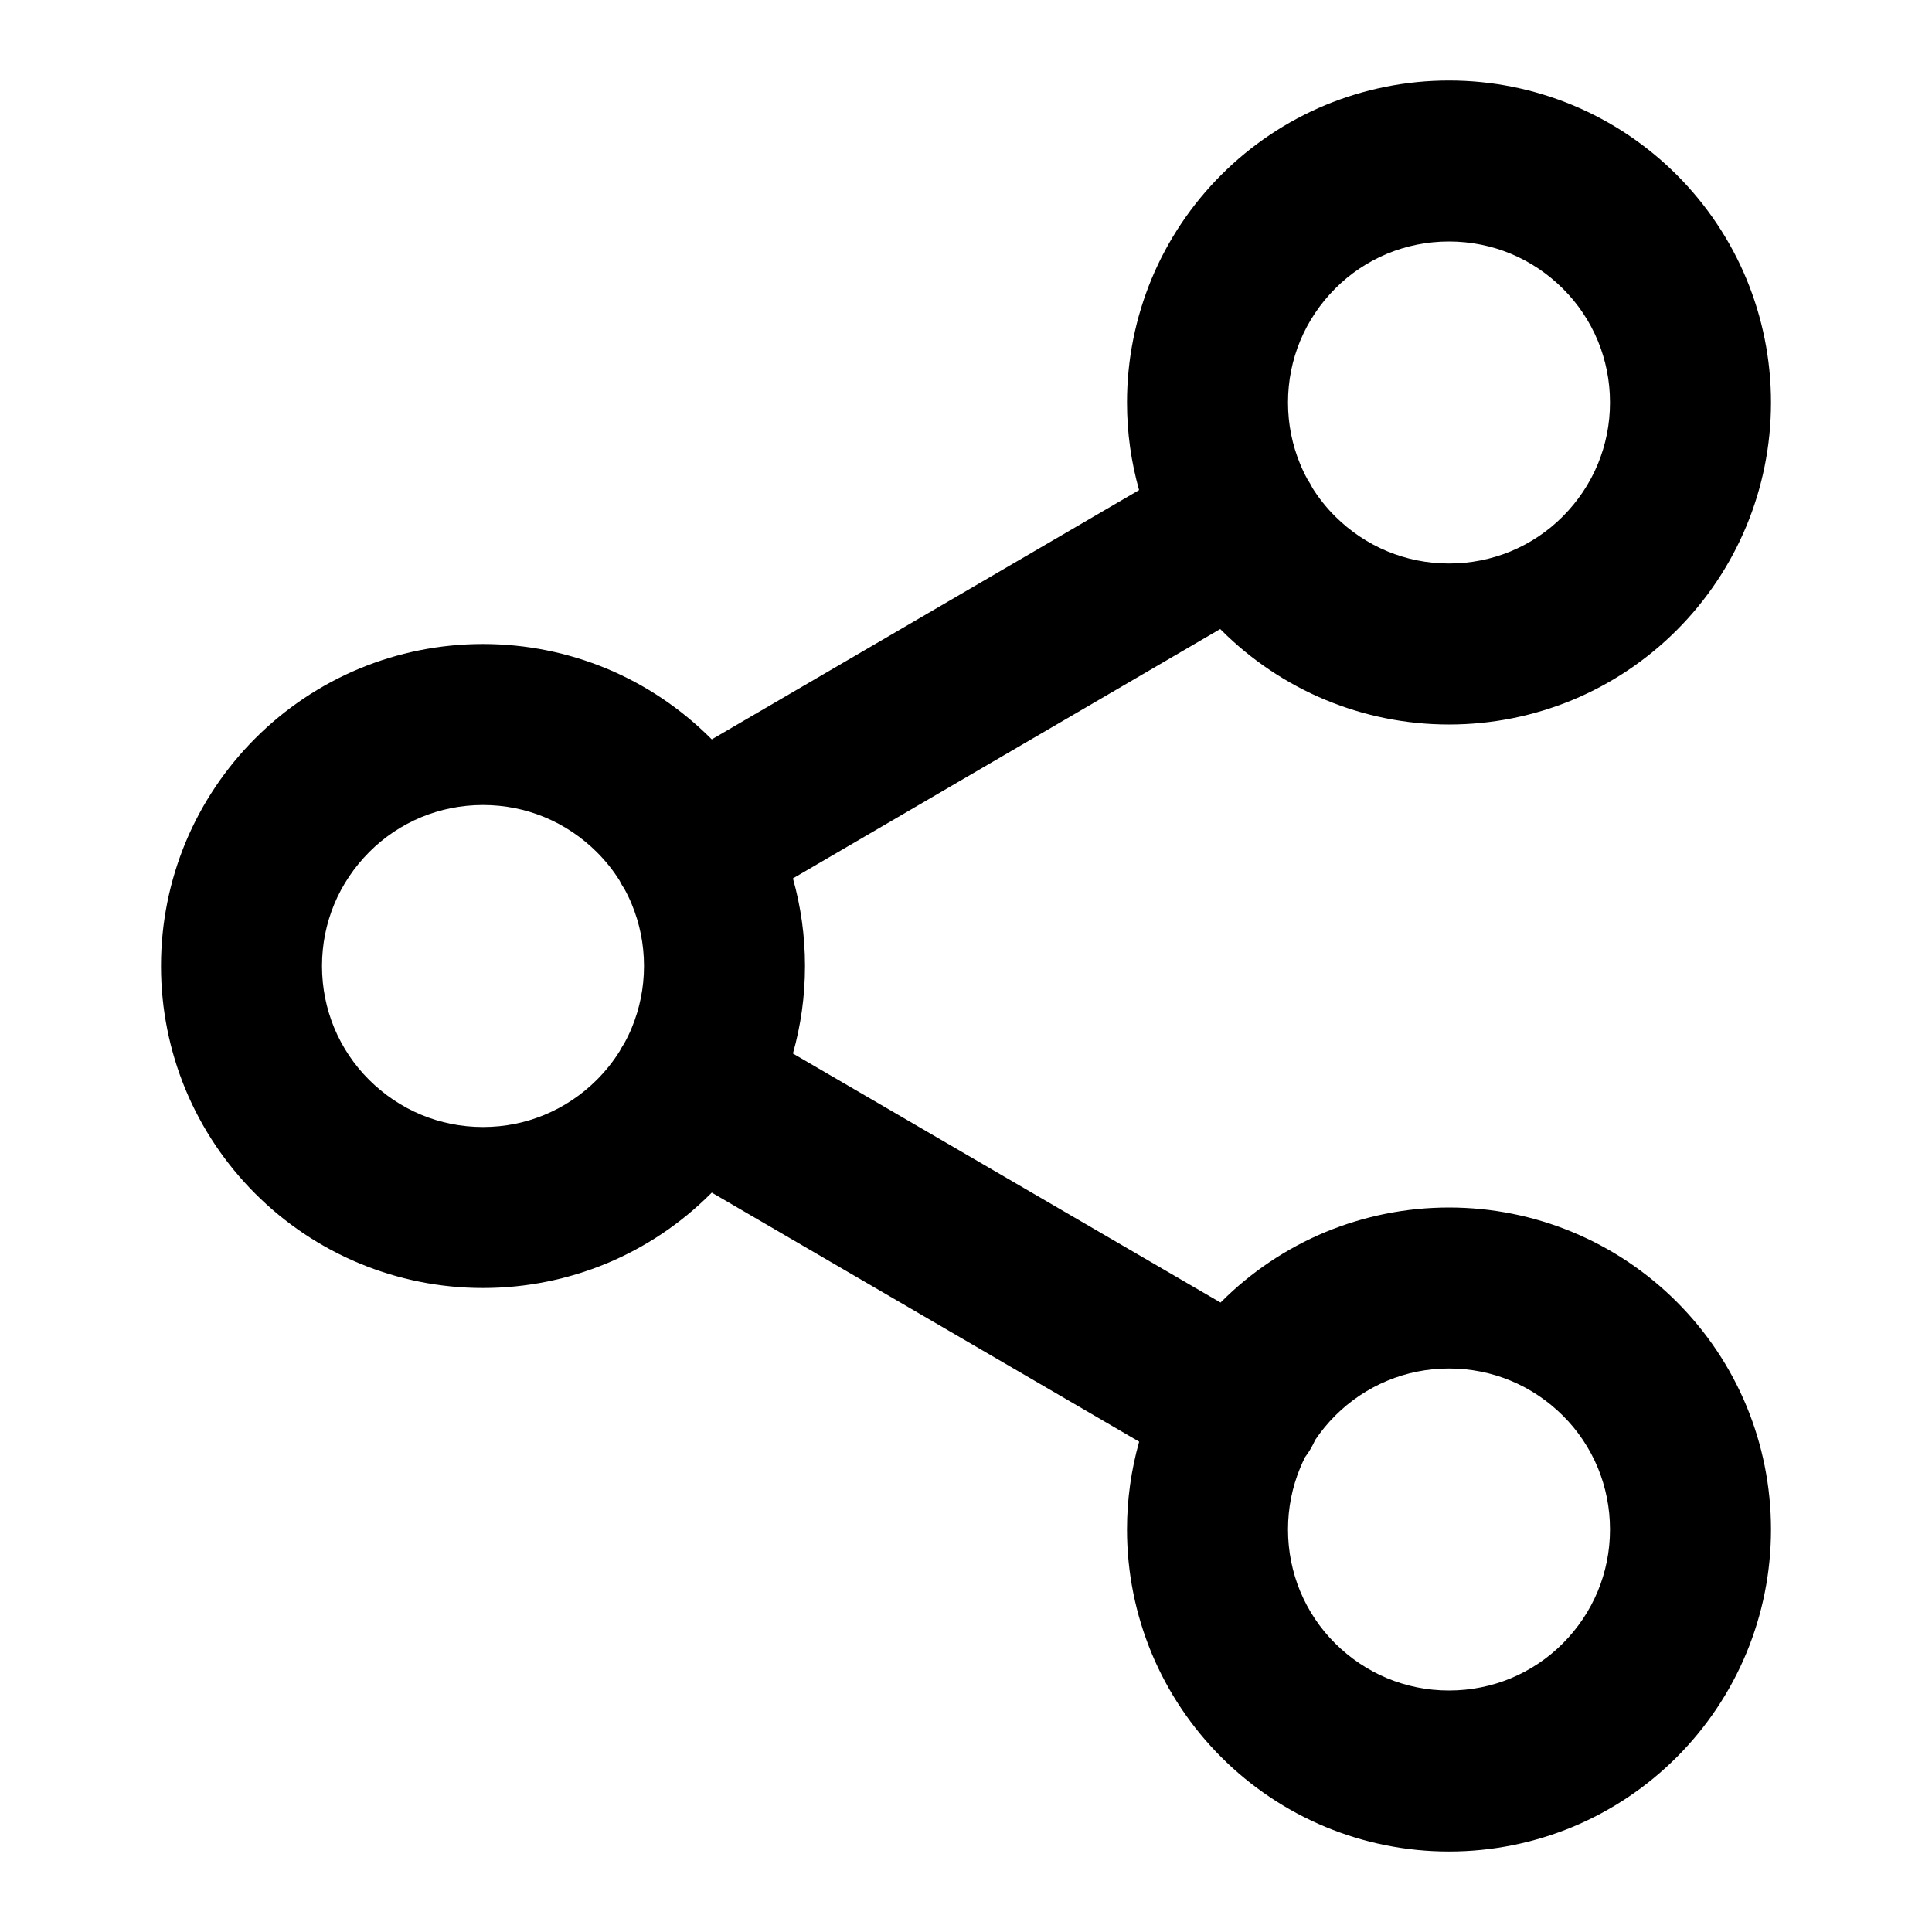 <!-- Generated by IcoMoon.io -->
<svg version="1.1" xmlns="http://www.w3.org/2000/svg" width="48" height="48" viewBox="0 0 48 48">
<title>share</title>
<path d="M32.43 36.194c0.050-0.066 0.096-0.134 0.138-0.208 0.040-0.070 0.076-0.14 0.108-0.212 0.146-0.216 0.312-0.418 0.496-0.602 0.37-0.37 0.812-0.668 1.3-0.87 0.468-0.194 0.982-0.302 1.528-0.302s1.060 0.108 1.53 0.302c0.488 0.202 0.928 0.5 1.3 0.87s0.668 0.812 0.87 1.3c0.192 0.468 0.3 0.982 0.3 1.528s-0.108 1.060-0.302 1.53c-0.202 0.488-0.5 0.928-0.87 1.3s-0.812 0.668-1.3 0.87c-0.468 0.192-0.982 0.3-1.528 0.3s-1.060-0.108-1.53-0.302c-0.488-0.202-0.928-0.5-1.3-0.87s-0.668-0.812-0.87-1.3c-0.192-0.468-0.3-0.982-0.3-1.528s0.108-1.060 0.302-1.53c0.038-0.094 0.082-0.186 0.126-0.276zM32.602 12.112c-0.018-0.034-0.036-0.068-0.054-0.1-0.020-0.034-0.040-0.066-0.062-0.098-0.068-0.124-0.13-0.252-0.184-0.384-0.194-0.47-0.302-0.984-0.302-1.53s0.108-1.060 0.302-1.53c0.202-0.488 0.5-0.928 0.87-1.3s0.812-0.668 1.3-0.87c0.468-0.192 0.982-0.3 1.528-0.3s1.060 0.108 1.53 0.302c0.488 0.202 0.928 0.5 1.3 0.87s0.668 0.812 0.87 1.3c0.192 0.468 0.3 0.982 0.3 1.528s-0.108 1.060-0.302 1.53c-0.202 0.488-0.5 0.928-0.87 1.3s-0.812 0.668-1.3 0.87c-0.468 0.192-0.982 0.3-1.528 0.3s-1.060-0.108-1.53-0.302c-0.488-0.202-0.928-0.5-1.3-0.87-0.216-0.216-0.408-0.456-0.57-0.716zM15.398 21.888c0.018 0.034 0.036 0.068 0.054 0.1 0.020 0.034 0.040 0.066 0.062 0.098 0.068 0.124 0.13 0.252 0.184 0.384 0.194 0.47 0.302 0.984 0.302 1.53s-0.108 1.060-0.302 1.53c-0.054 0.132-0.116 0.26-0.184 0.384-0.022 0.032-0.042 0.066-0.062 0.1-0.020 0.032-0.038 0.066-0.054 0.098-0.162 0.26-0.354 0.5-0.57 0.716-0.37 0.37-0.812 0.668-1.3 0.87-0.468 0.194-0.982 0.302-1.528 0.302s-1.060-0.108-1.53-0.302c-0.488-0.202-0.928-0.5-1.3-0.87s-0.668-0.812-0.87-1.3c-0.192-0.468-0.3-0.982-0.3-1.528s0.108-1.060 0.302-1.53c0.202-0.488 0.5-0.928 0.87-1.3s0.812-0.668 1.3-0.87c0.468-0.192 0.982-0.3 1.528-0.3s1.060 0.108 1.53 0.302c0.488 0.202 0.928 0.5 1.3 0.87 0.216 0.216 0.408 0.456 0.57 0.716zM28.3 12.176l-10.616 6.194c-0.008-0.010-0.018-0.018-0.028-0.028-0.736-0.734-1.616-1.33-2.596-1.736-0.946-0.39-1.98-0.606-3.060-0.606s-2.114 0.216-3.060 0.606c-0.98 0.406-1.86 1-2.596 1.736s-1.332 1.618-1.738 2.598c-0.39 0.946-0.606 1.98-0.606 3.060s0.216 2.114 0.606 3.060c0.406 0.98 1 1.86 1.736 2.596s1.616 1.33 2.596 1.736c0.948 0.392 1.982 0.608 3.062 0.608s2.114-0.216 3.060-0.606c0.98-0.406 1.86-1 2.596-1.736 0.010-0.010 0.018-0.018 0.028-0.028l10.618 6.188c-0.196 0.694-0.302 1.426-0.302 2.182 0 1.080 0.216 2.114 0.606 3.060 0.406 0.98 1 1.86 1.736 2.596s1.616 1.33 2.596 1.736c0.948 0.392 1.982 0.608 3.062 0.608s2.114-0.216 3.060-0.606c0.98-0.406 1.86-1 2.596-1.736s1.33-1.616 1.736-2.596c0.392-0.948 0.608-1.982 0.608-3.062s-0.216-2.114-0.606-3.060c-0.406-0.98-1-1.86-1.736-2.596s-1.616-1.33-2.596-1.736c-0.948-0.392-1.982-0.608-3.062-0.608s-2.114 0.216-3.060 0.606c-0.98 0.406-1.86 1-2.596 1.736-0.006 0.006-0.014 0.014-0.020 0.020l-10.624-6.188c0.196-0.692 0.3-1.422 0.3-2.174s-0.104-1.482-0.3-2.176l10.616-6.196c0.008 0.010 0.018 0.018 0.028 0.028 0.736 0.736 1.616 1.33 2.596 1.736 0.946 0.392 1.98 0.608 3.060 0.608s2.114-0.216 3.060-0.606c0.98-0.406 1.86-1 2.596-1.736s1.33-1.616 1.736-2.596c0.392-0.948 0.608-1.982 0.608-3.062s-0.216-2.114-0.606-3.060c-0.406-0.98-1-1.86-1.736-2.596s-1.616-1.33-2.596-1.736c-0.948-0.392-1.982-0.608-3.062-0.608s-2.114 0.216-3.060 0.606c-0.98 0.406-1.86 1-2.596 1.736s-1.332 1.618-1.738 2.598c-0.39 0.946-0.606 1.98-0.606 3.060 0 0.752 0.104 1.482 0.3 2.176z"></path>
</svg>
